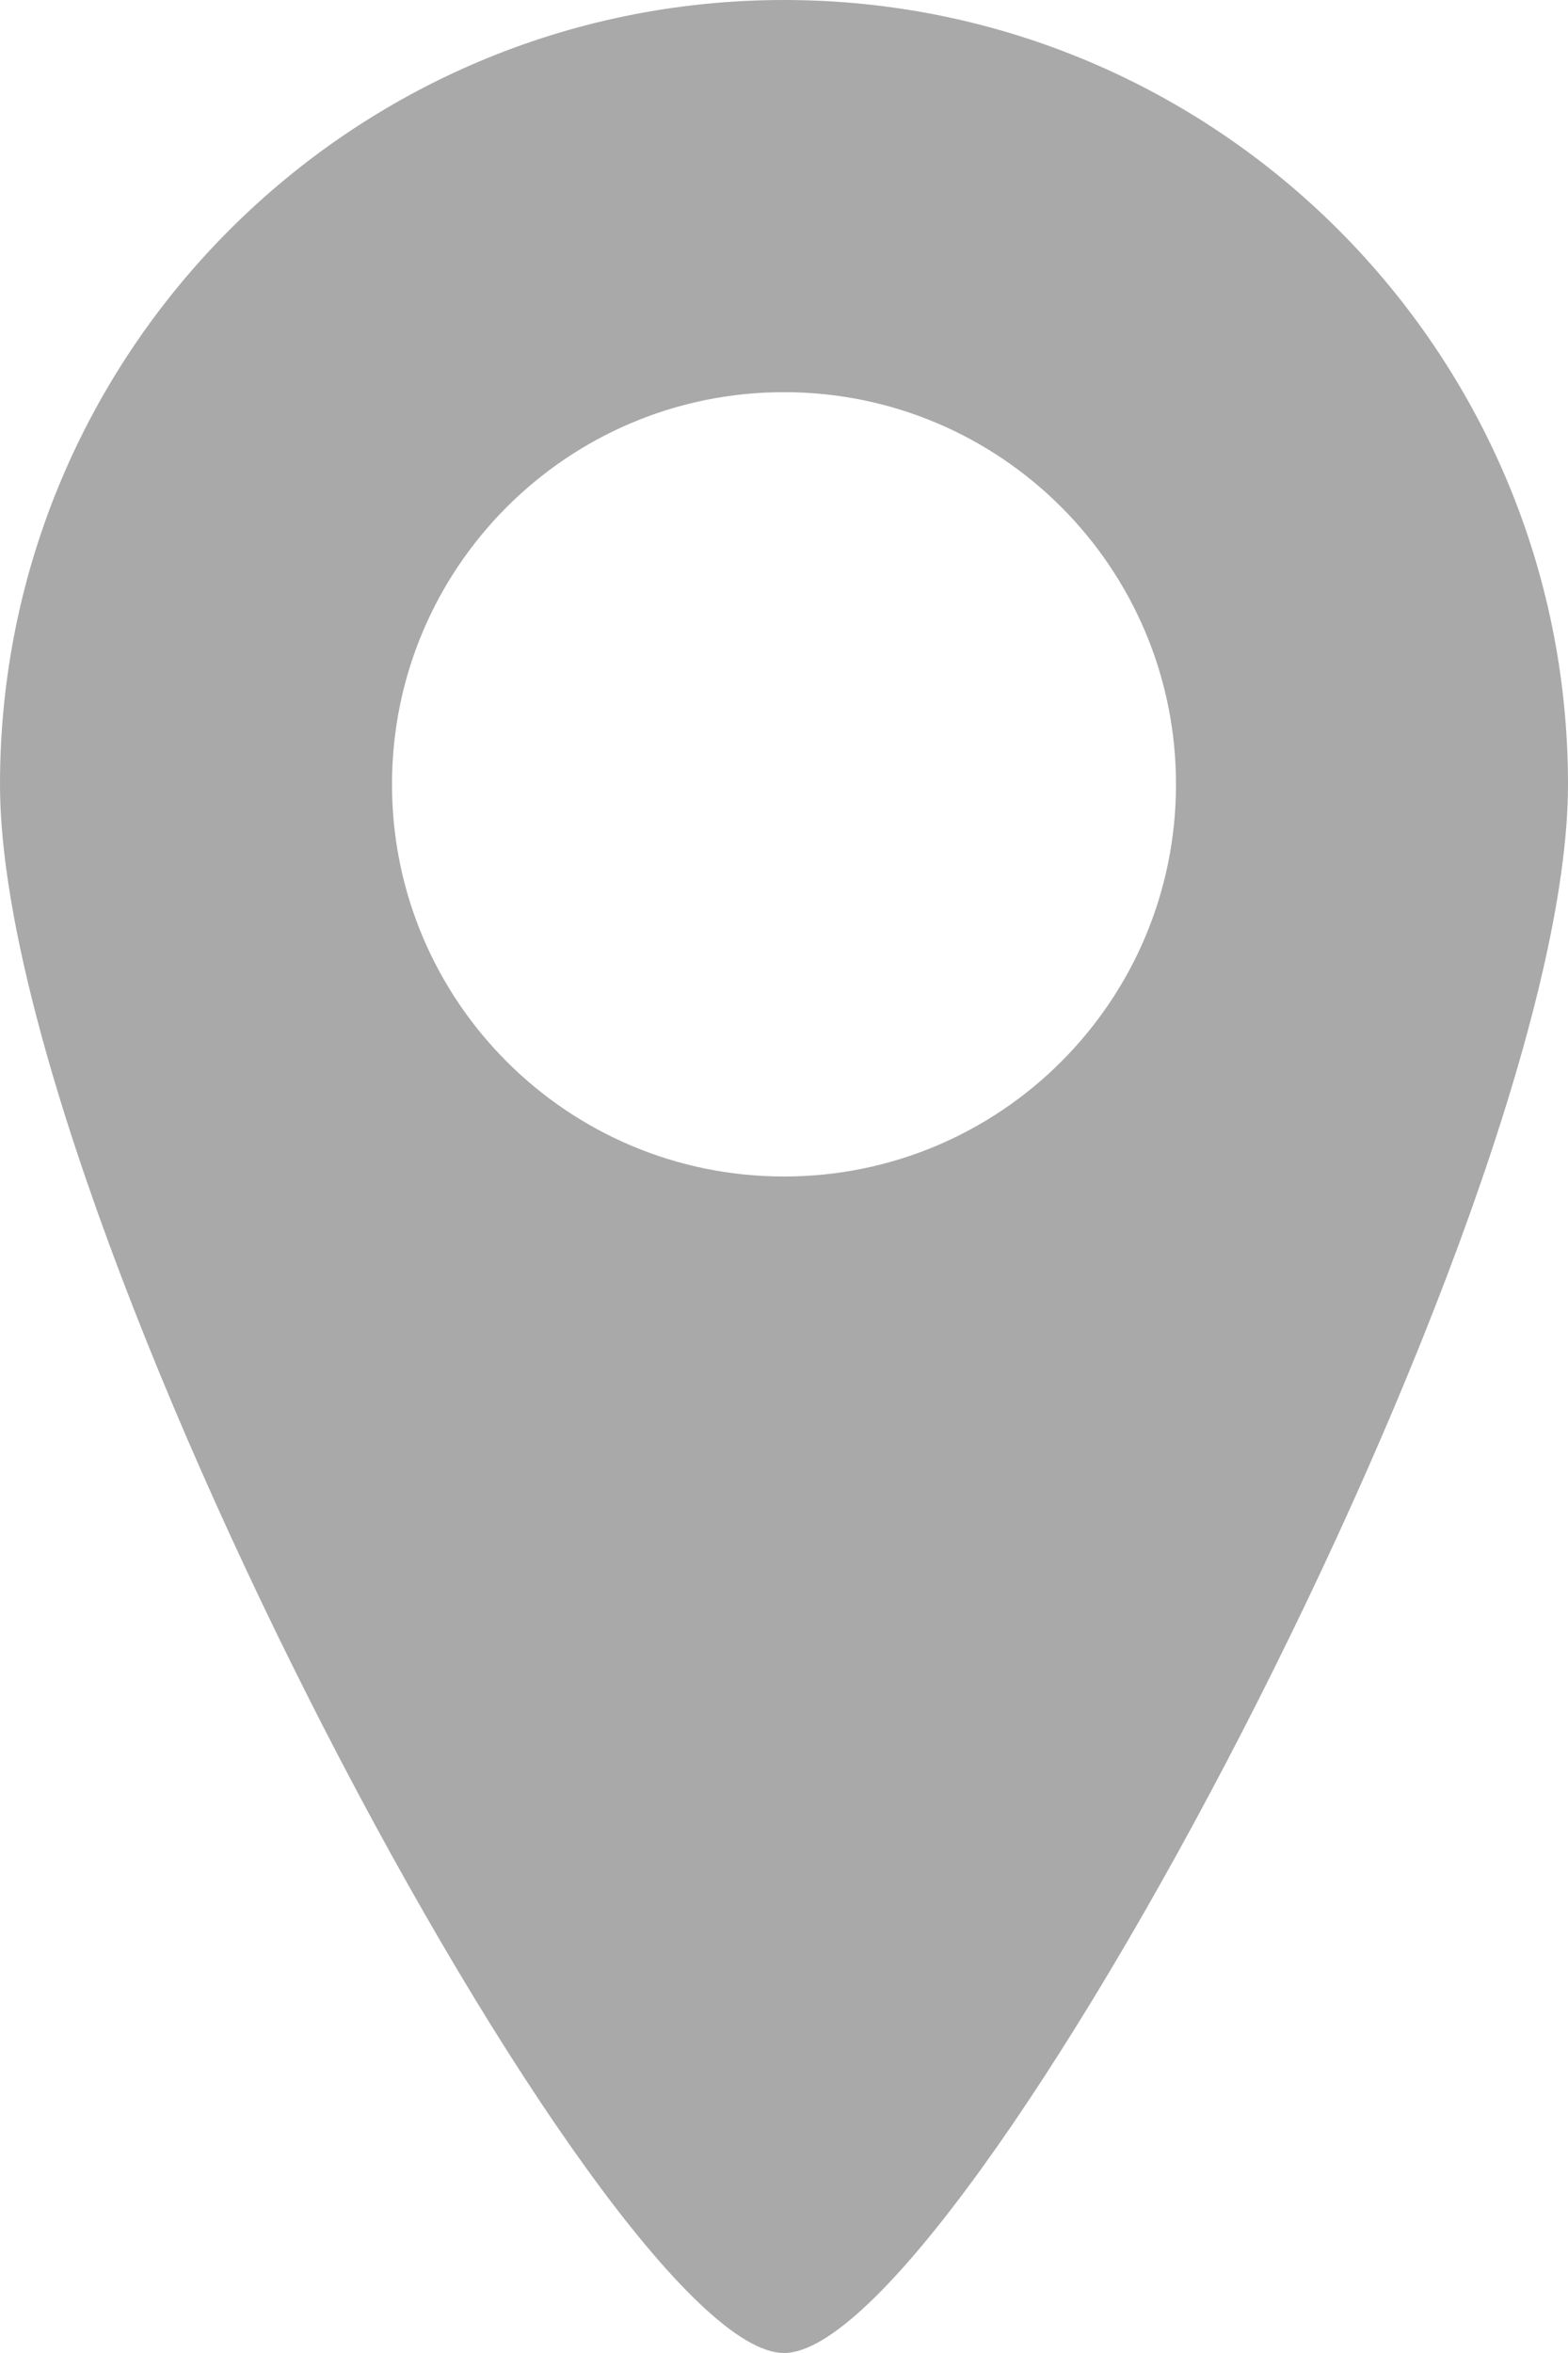 <?xml version="1.0" encoding="UTF-8"?>
<svg width="8px" height="12px" viewBox="0 0 8 12" version="1.1" xmlns="http://www.w3.org/2000/svg" xmlns:xlink="http://www.w3.org/1999/xlink">
    <!-- Generator: Sketch 39.1 (31720) - http://www.bohemiancoding.com/sketch -->
    <title>Combined Shape</title>
    <desc>Created with Sketch.</desc>
    <defs></defs>
    <g id="Page-1" stroke="none" stroke-width="1" fill="none" fill-rule="evenodd">
        <g id="Home" transform="translate(-1056, -745)" fill="#A9A9A9">
            <g id="Group-4" transform="translate(782, 721)">
                <g id="Group-10">
                    <path d="M278,36 C278.905,36 282,30.209 282,28 C282,25.791 280.209,24 278,24 C275.791,24 274,25.791 274,28 C274,30.209 277.095,36 278,36 Z M278,30 C279.105,30 280,29.105 280,28 C280,26.895 279.105,26 278,26 C276.895,26 276,26.895 276,28 C276,29.105 276.895,30 278,30 Z" id="Combined-Shape"></path>
                </g>
            </g>
        </g>
    </g>
</svg>
